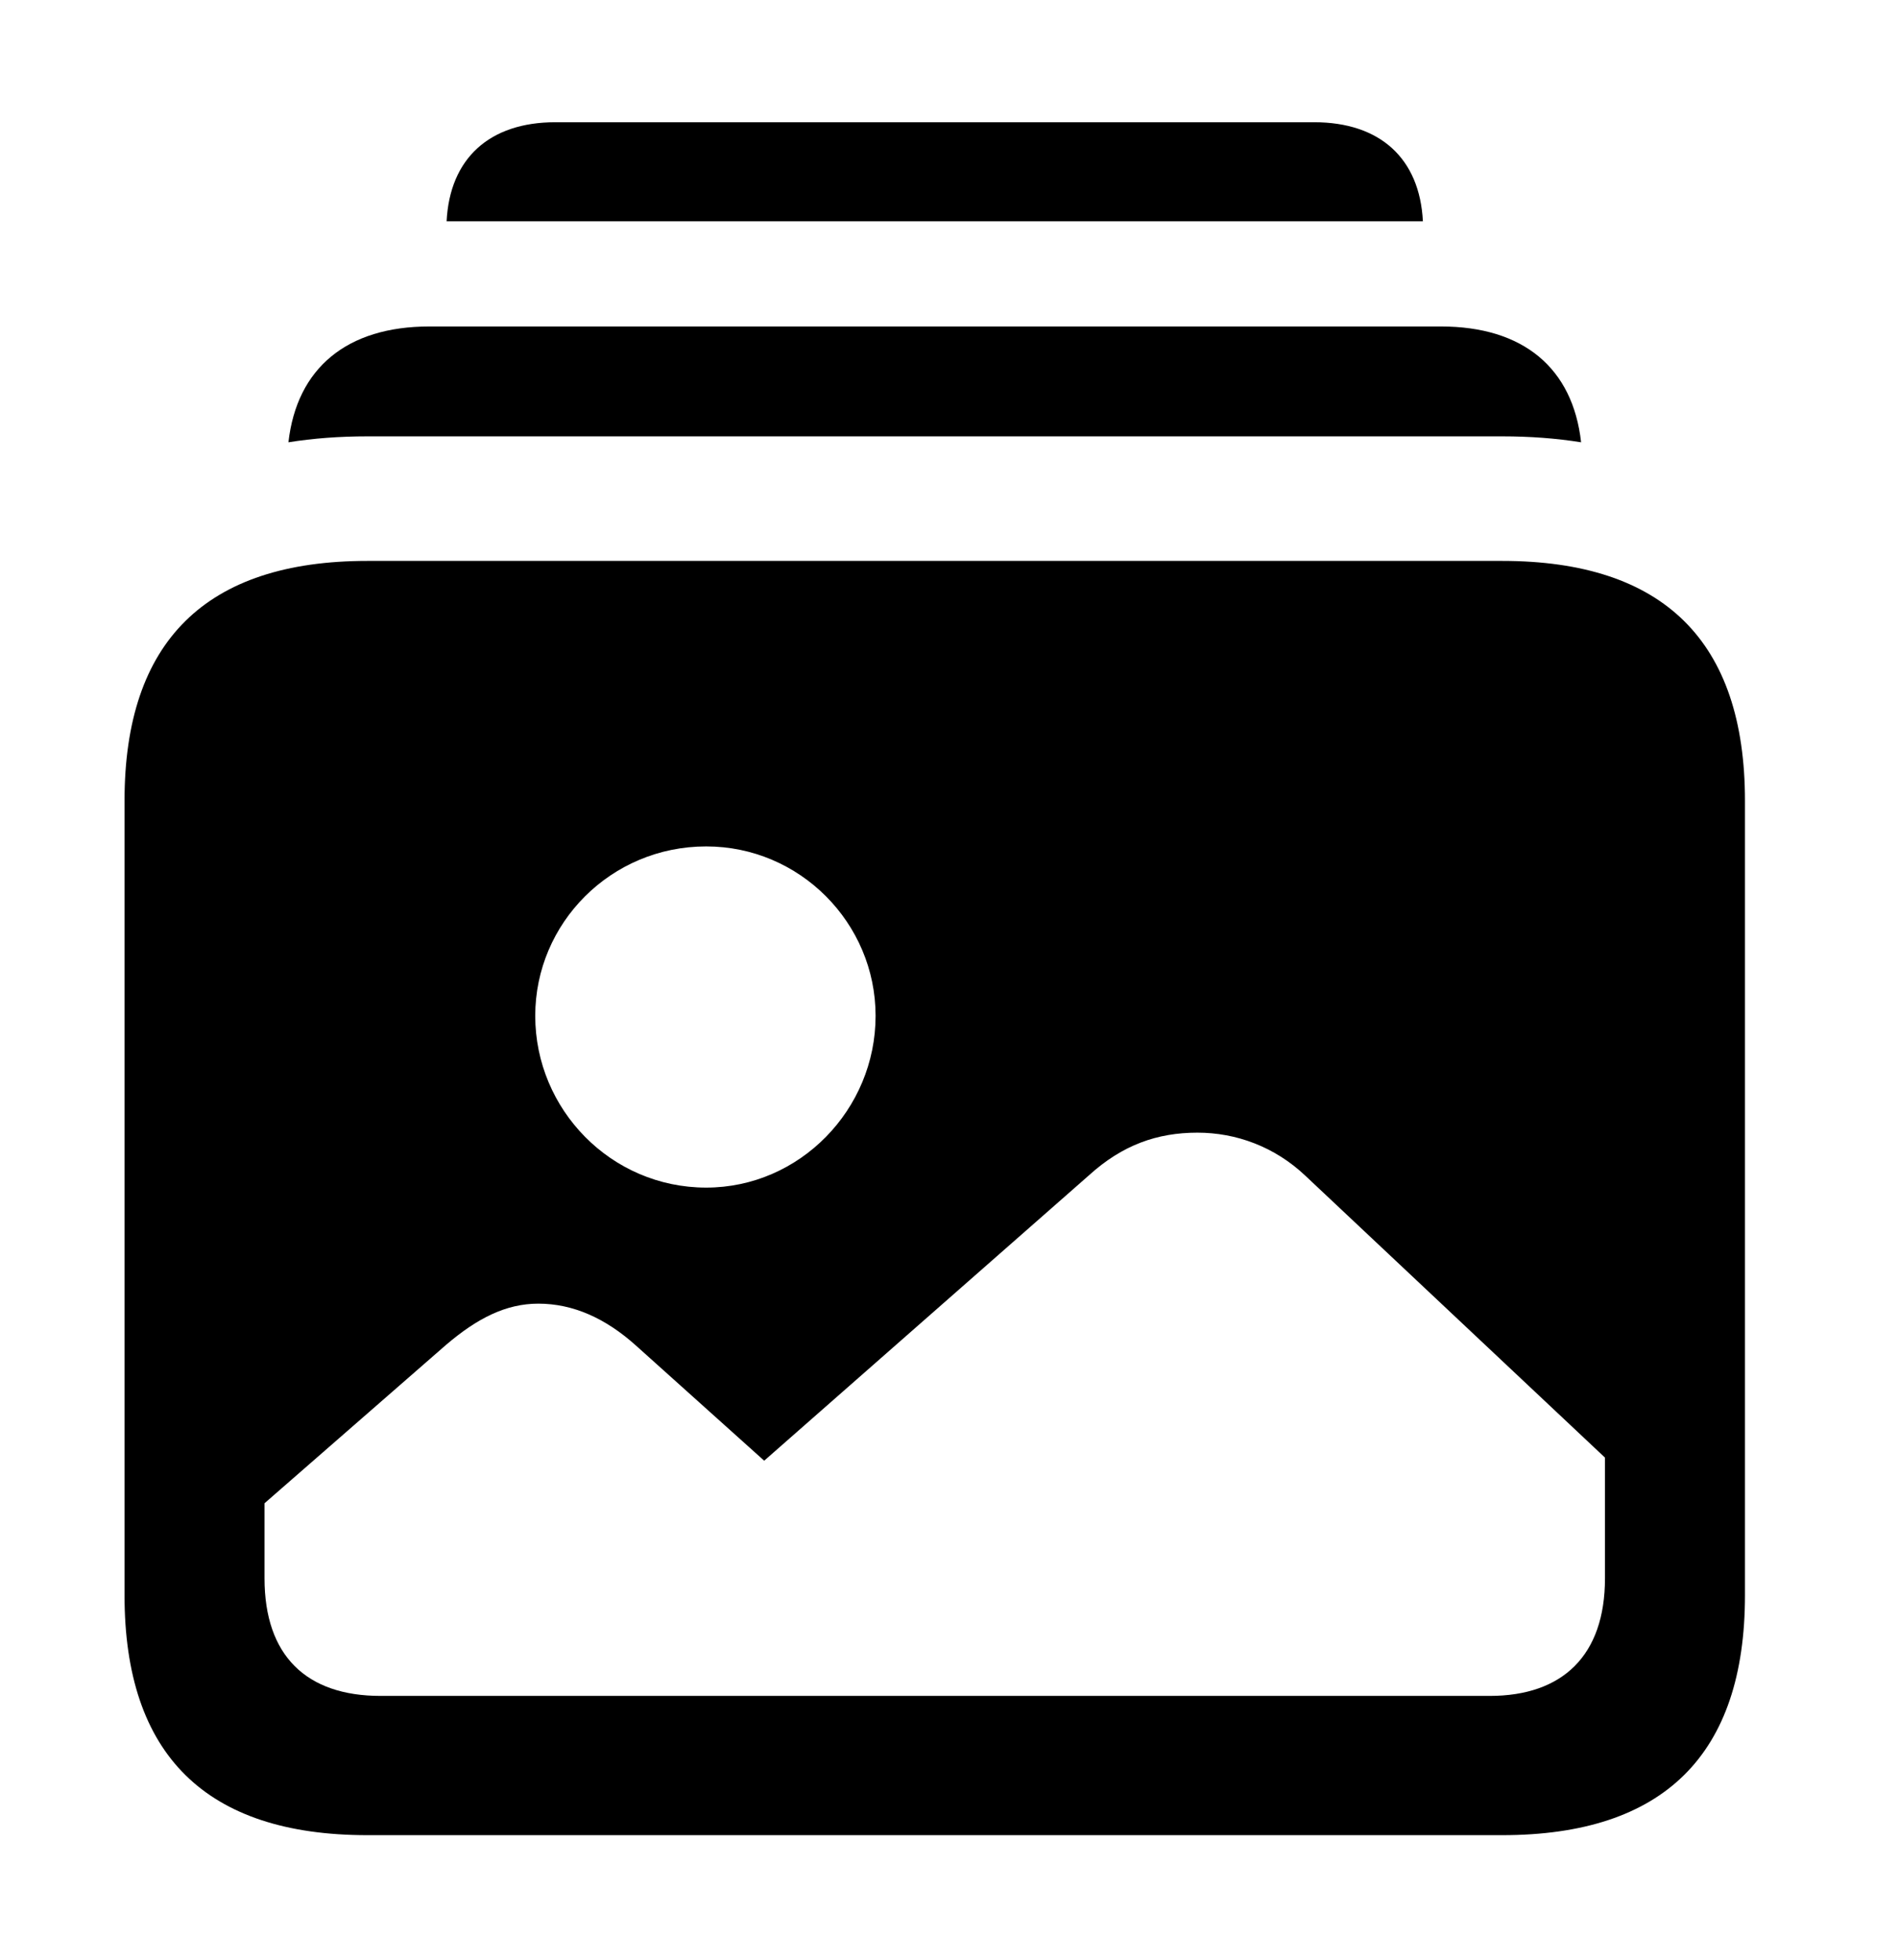 <svg width="62" height="64" viewBox="0 0 62 64" fill="none" xmlns="http://www.w3.org/2000/svg">
<g clip-path="url(#clip0_45_126)">
<path d="M46.48 7.226H14.589C14.693 5.173 15.989 3.992 18.141 3.992H42.928C45.08 3.992 46.376 5.173 46.48 7.226Z" fill="#5755FE" style="fill:#5755FE;fill:color(display-p3 0.341 0.333 0.996);fill-opacity:1;"/>
<path d="M51.648 14.444C50.836 14.314 49.974 14.25 49.068 14.25H12.002C11.096 14.25 10.234 14.314 9.422 14.444C9.697 12.016 11.339 10.662 14.023 10.662H47.072C49.755 10.662 51.377 12.016 51.648 14.444Z" fill="#5755FE" style="fill:#5755FE;fill:color(display-p3 0.341 0.333 0.996);fill-opacity:1;"/>
<path d="M57.001 26.151V52.099C57.001 57.304 54.348 59.932 49.068 59.932H12.002C6.721 59.932 4.068 57.304 4.068 52.099V26.151C4.068 20.946 6.721 18.318 12.002 18.318H49.068C54.348 18.318 57.001 20.946 57.001 26.151ZM35.575 38.38L24.963 47.703L20.769 43.938C19.784 43.054 18.723 42.574 17.585 42.574C16.524 42.574 15.589 43.054 14.579 43.913L8.641 49.093V51.544C8.641 54.07 10.006 55.384 12.431 55.384H48.663C51.038 55.384 52.428 54.07 52.428 51.544V47.602L42.65 38.405C41.639 37.445 40.376 36.99 39.113 36.99C37.799 36.99 36.662 37.394 35.575 38.38ZM17.484 33.175C17.484 36.232 19.96 38.784 23.068 38.784C26.126 38.784 28.602 36.232 28.602 33.175C28.602 30.143 26.126 27.642 23.068 27.642C19.96 27.642 17.484 30.143 17.484 33.175Z" fill="#5755FE" style="fill:#5755FE;fill:color(display-p3 0.341 0.333 0.996);fill-opacity:1;"/>
</g>
<defs>
<clipPath id="clip0_45_126">
<rect width="62.004" height="64" fill="white" style="fill:white;fill-opacity:1;"/>
</clipPath>
</defs>
</svg>
